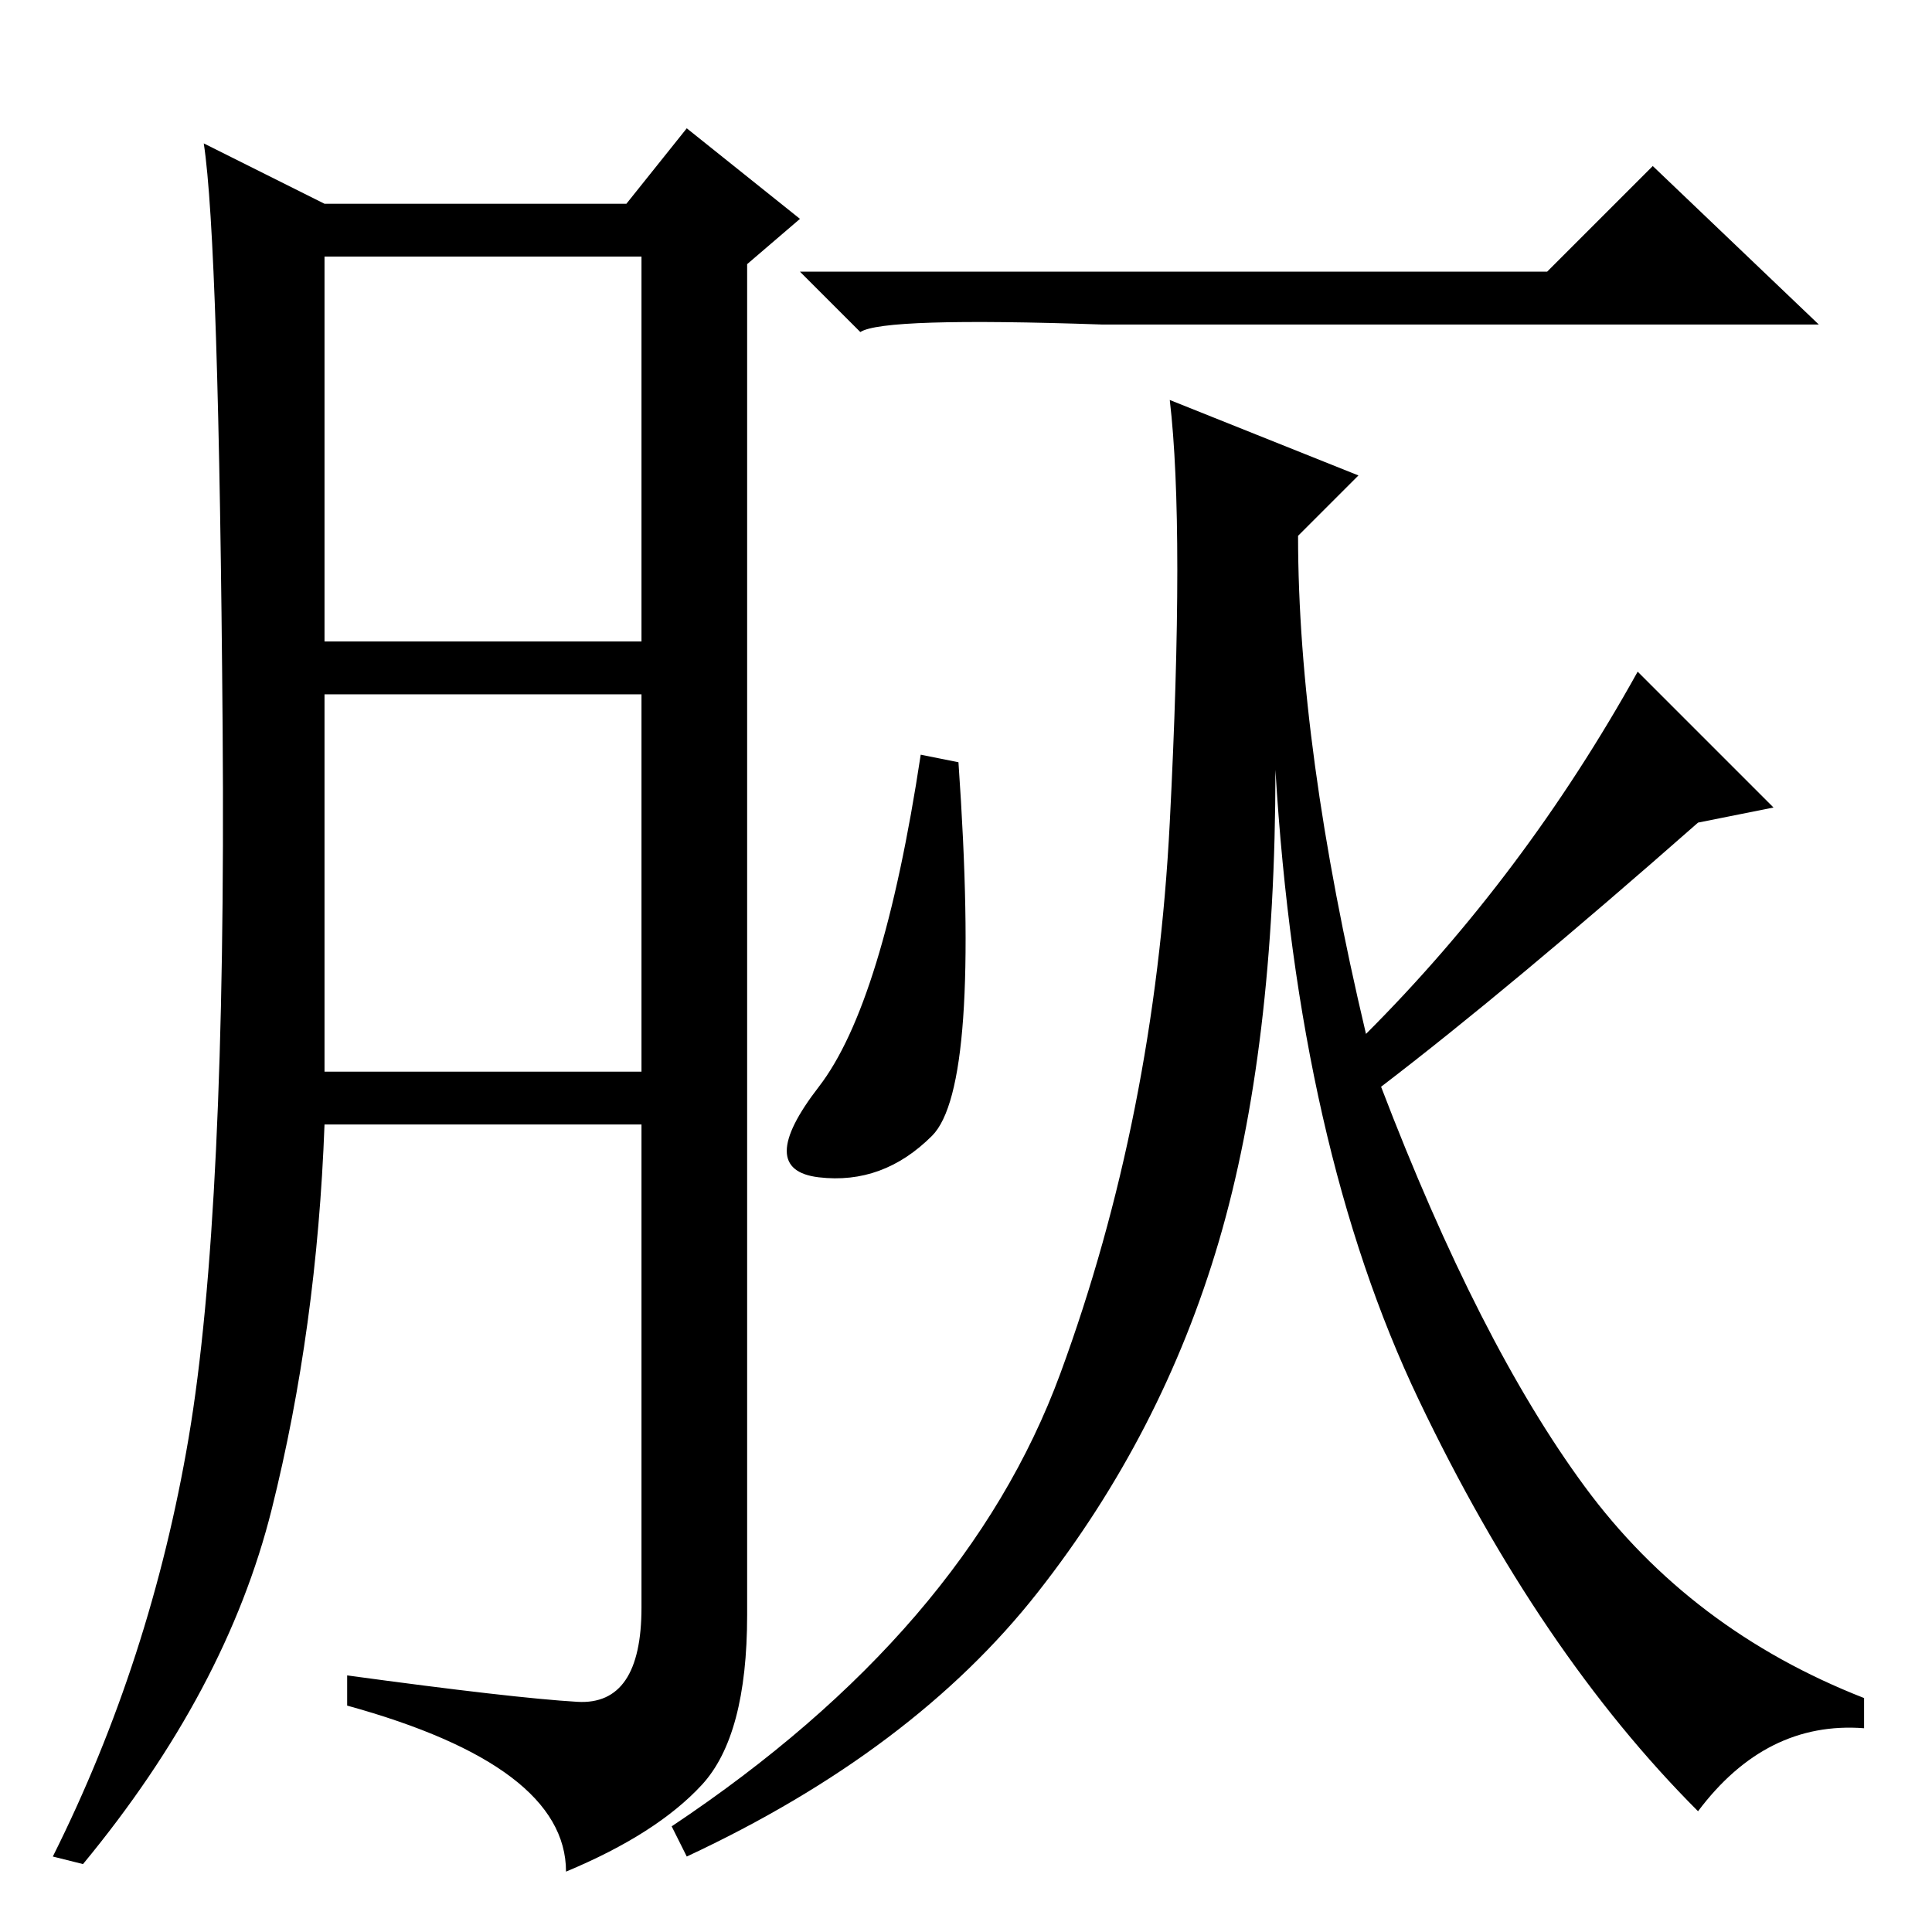 <?xml version="1.0" standalone="no"?>
<!DOCTYPE svg PUBLIC "-//W3C//DTD SVG 1.1//EN" "http://www.w3.org/Graphics/SVG/1.1/DTD/svg11.dtd" >
<svg xmlns="http://www.w3.org/2000/svg" xmlns:xlink="http://www.w3.org/1999/xlink" version="1.1" viewBox="0 -36 256 256">
  <g transform="matrix(1 0 0 -1 0 220)">
   <path fill="currentColor"
d="M76.5 30.5q8.5 -0.5 8.5 12.5v64h-42q-1 -27 -7 -51t-25 -47l-4 1q13 26 18 55.5t4.5 94t-2.5 77.5l16 -8h40l8 10l15 -12l-7 -6v-179q0 -16 -6 -22.5t-18 -11.5q0 14 -29 22v4q22 -3 30.5 -3.5zM43 171h42v51h-42v-51zM43 114h42v50h-42v-50zM127 155q3 -43 -3.5 -49.5
t-15 -5.5t0 12t13.5 44zM181 119q21 21 36 48l18 -18l-10 -2q-25 -22 -42 -35q13 -34 27 -53t37 -28v-4q-13 1 -22 -11q-21 21 -37 54.5t-19 83.5q0 -37 -7.5 -62.5t-24 -46.5t-46.5 -35l-2 4q39 26 51.5 60t14.5 73t0 56l25 -10l-8 -8q0 -28 9 -66zM205 220l14 14l22 -21
h-95q-29 1 -32 -1l-8 8h99z" />
  </g>

</svg>
